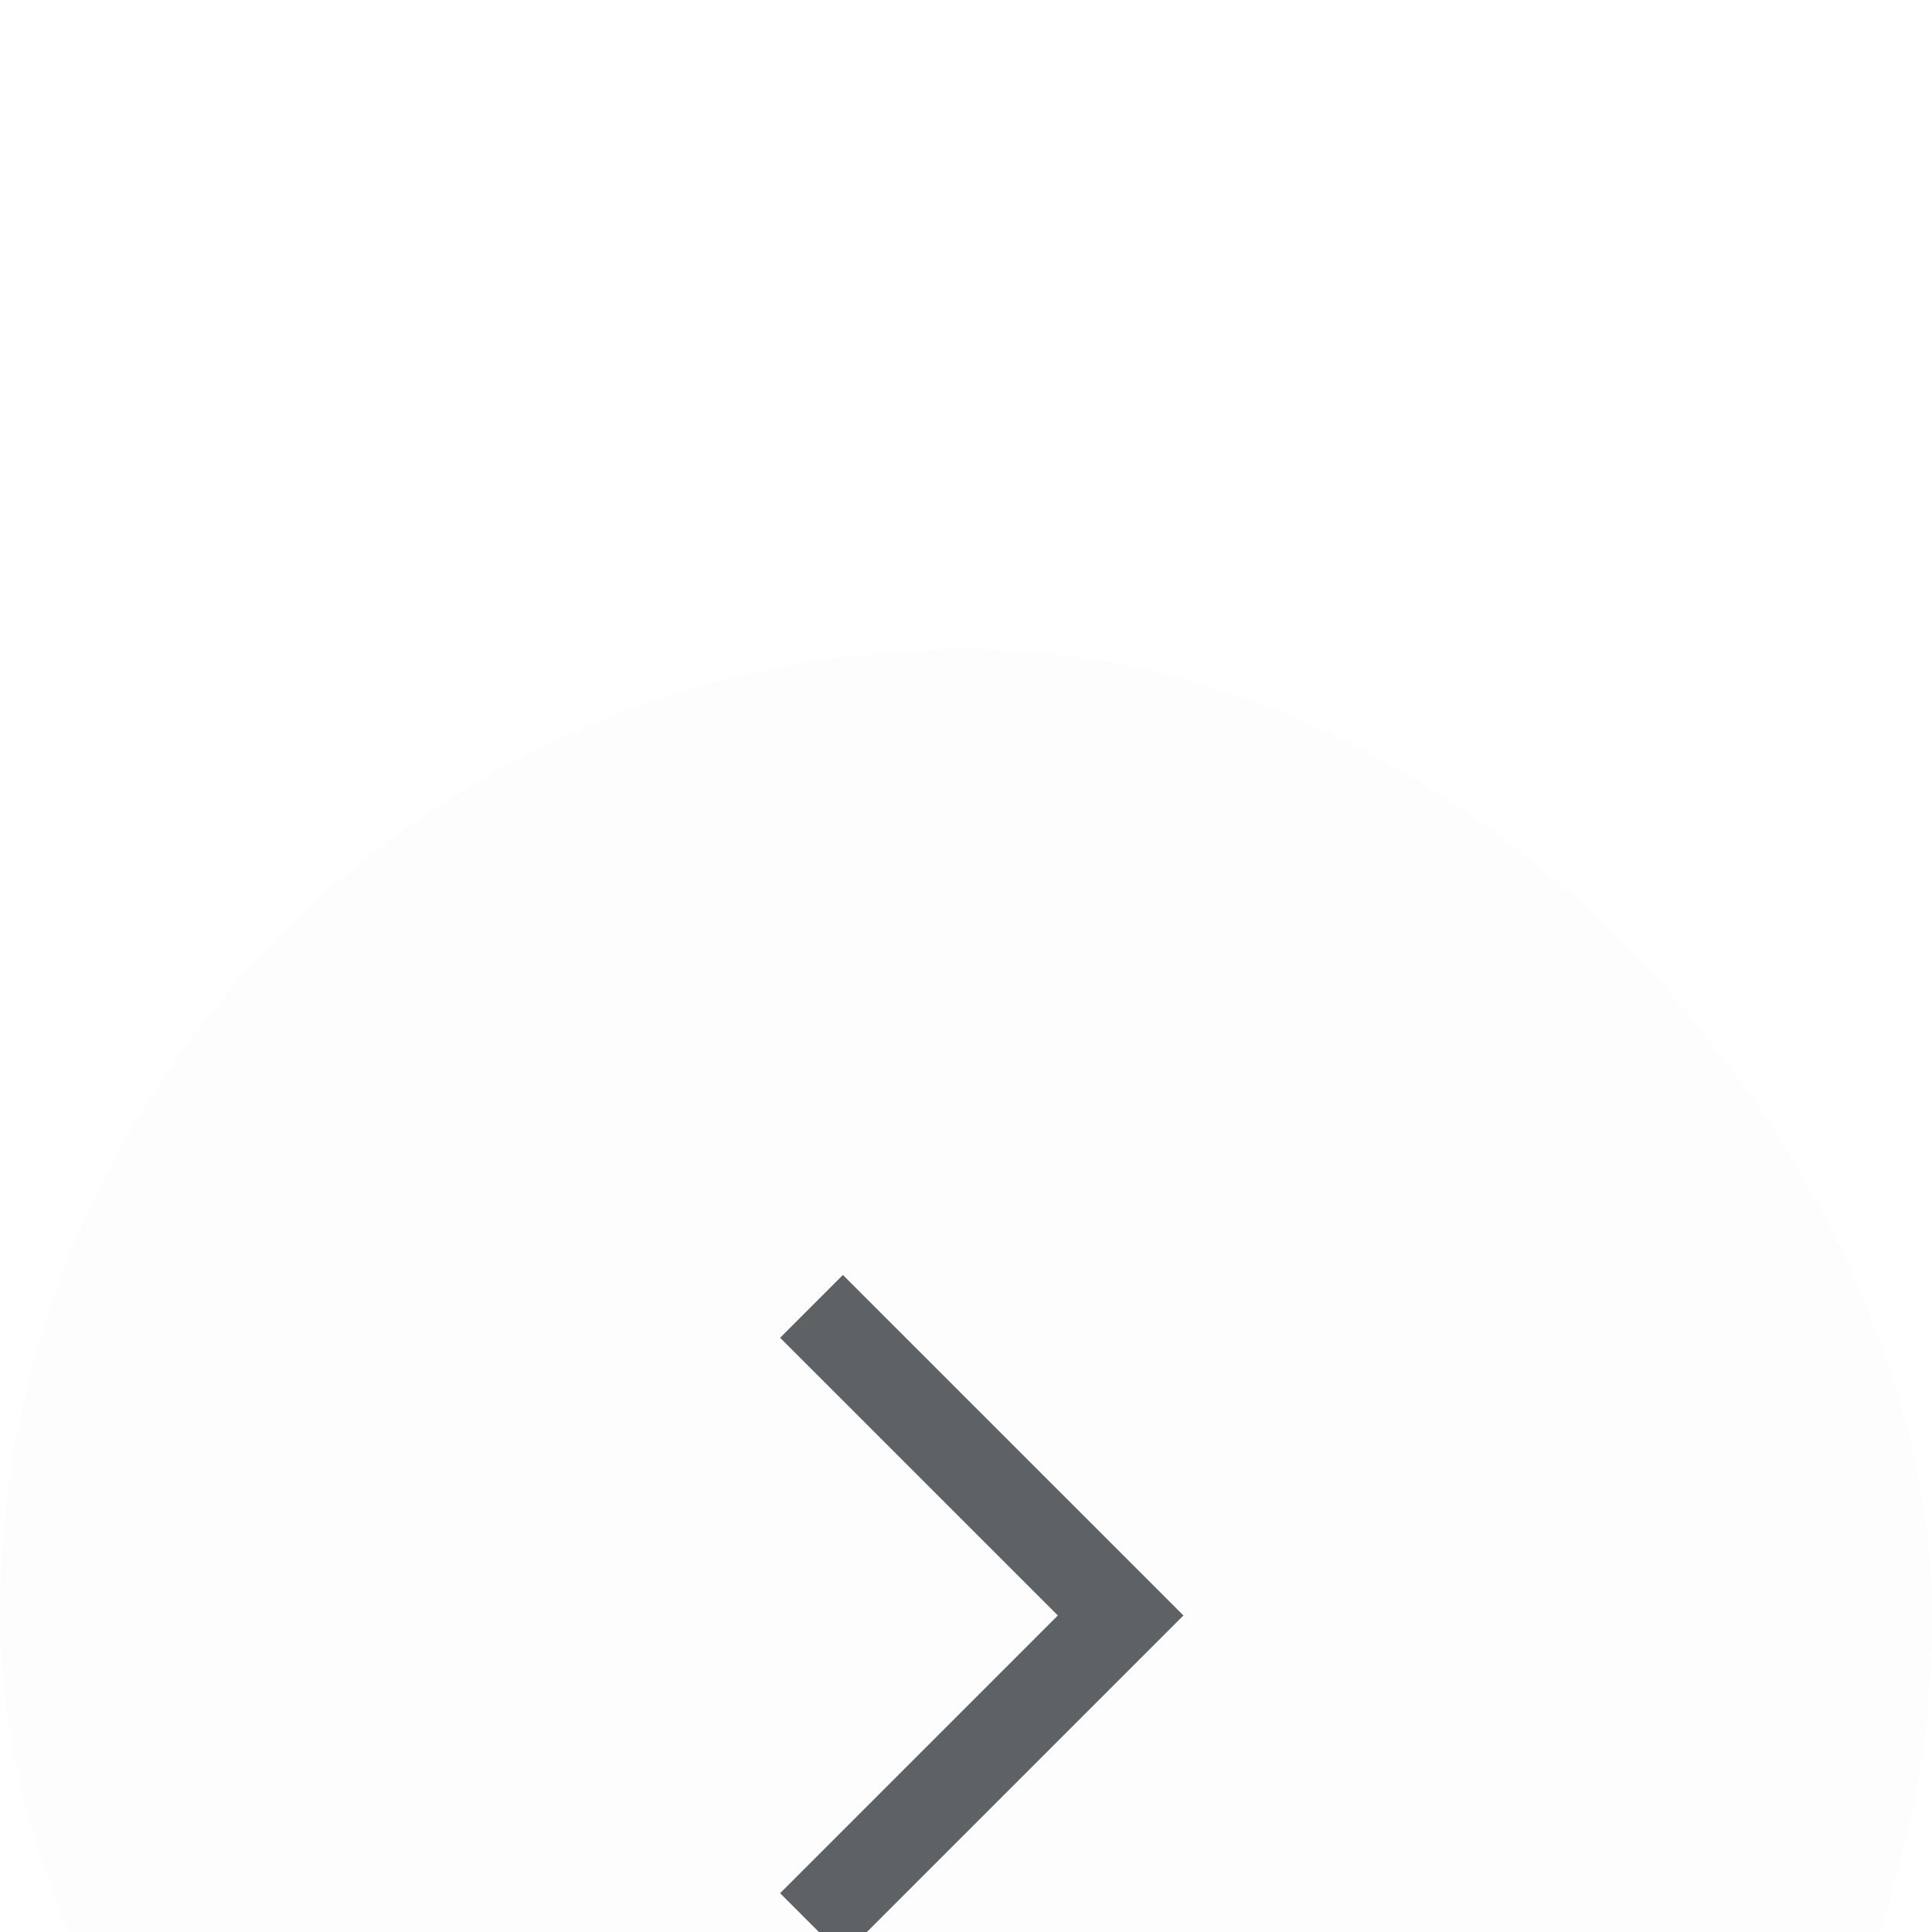 <svg xmlns="http://www.w3.org/2000/svg" fill="none" viewBox="20 20 65.45 65.45">
<g filter="url(#filter0_d_275_514)">
<rect x="20" y="20" width="65.454" height="65.454" rx="32.727" fill="#FDFDFD"/>
<path d="M47.491 42.255L57.964 52.727L47.491 63.2" stroke="#5F6264" stroke-width="3.009"/>
</g>
<defs>
<filter id="filter0_d_275_514" x="-80" y="-58" width="265.454" height="265.455" filterUnits="userSpaceOnUse" color-interpolation-filters="sRGB">
<feFlood flood-opacity="0" result="BackgroundImageFix"/>
<feColorMatrix in="SourceAlpha" type="matrix" values="0 0 0 0 0 0 0 0 0 0 0 0 0 0 0 0 0 0 127 0" result="hardAlpha"/>
<feOffset dy="22"/>
<feGaussianBlur stdDeviation="50"/>
<feComposite in2="hardAlpha" operator="out"/>
<feColorMatrix type="matrix" values="0 0 0 0 0 0 0 0 0 0 0 0 0 0 0 0 0 0 0.15 0"/>
<feBlend mode="normal" in2="BackgroundImageFix" result="effect1_dropShadow_275_514"/>
<feBlend mode="normal" in="SourceGraphic" in2="effect1_dropShadow_275_514" result="shape"/>
</filter>
</defs>
</svg>